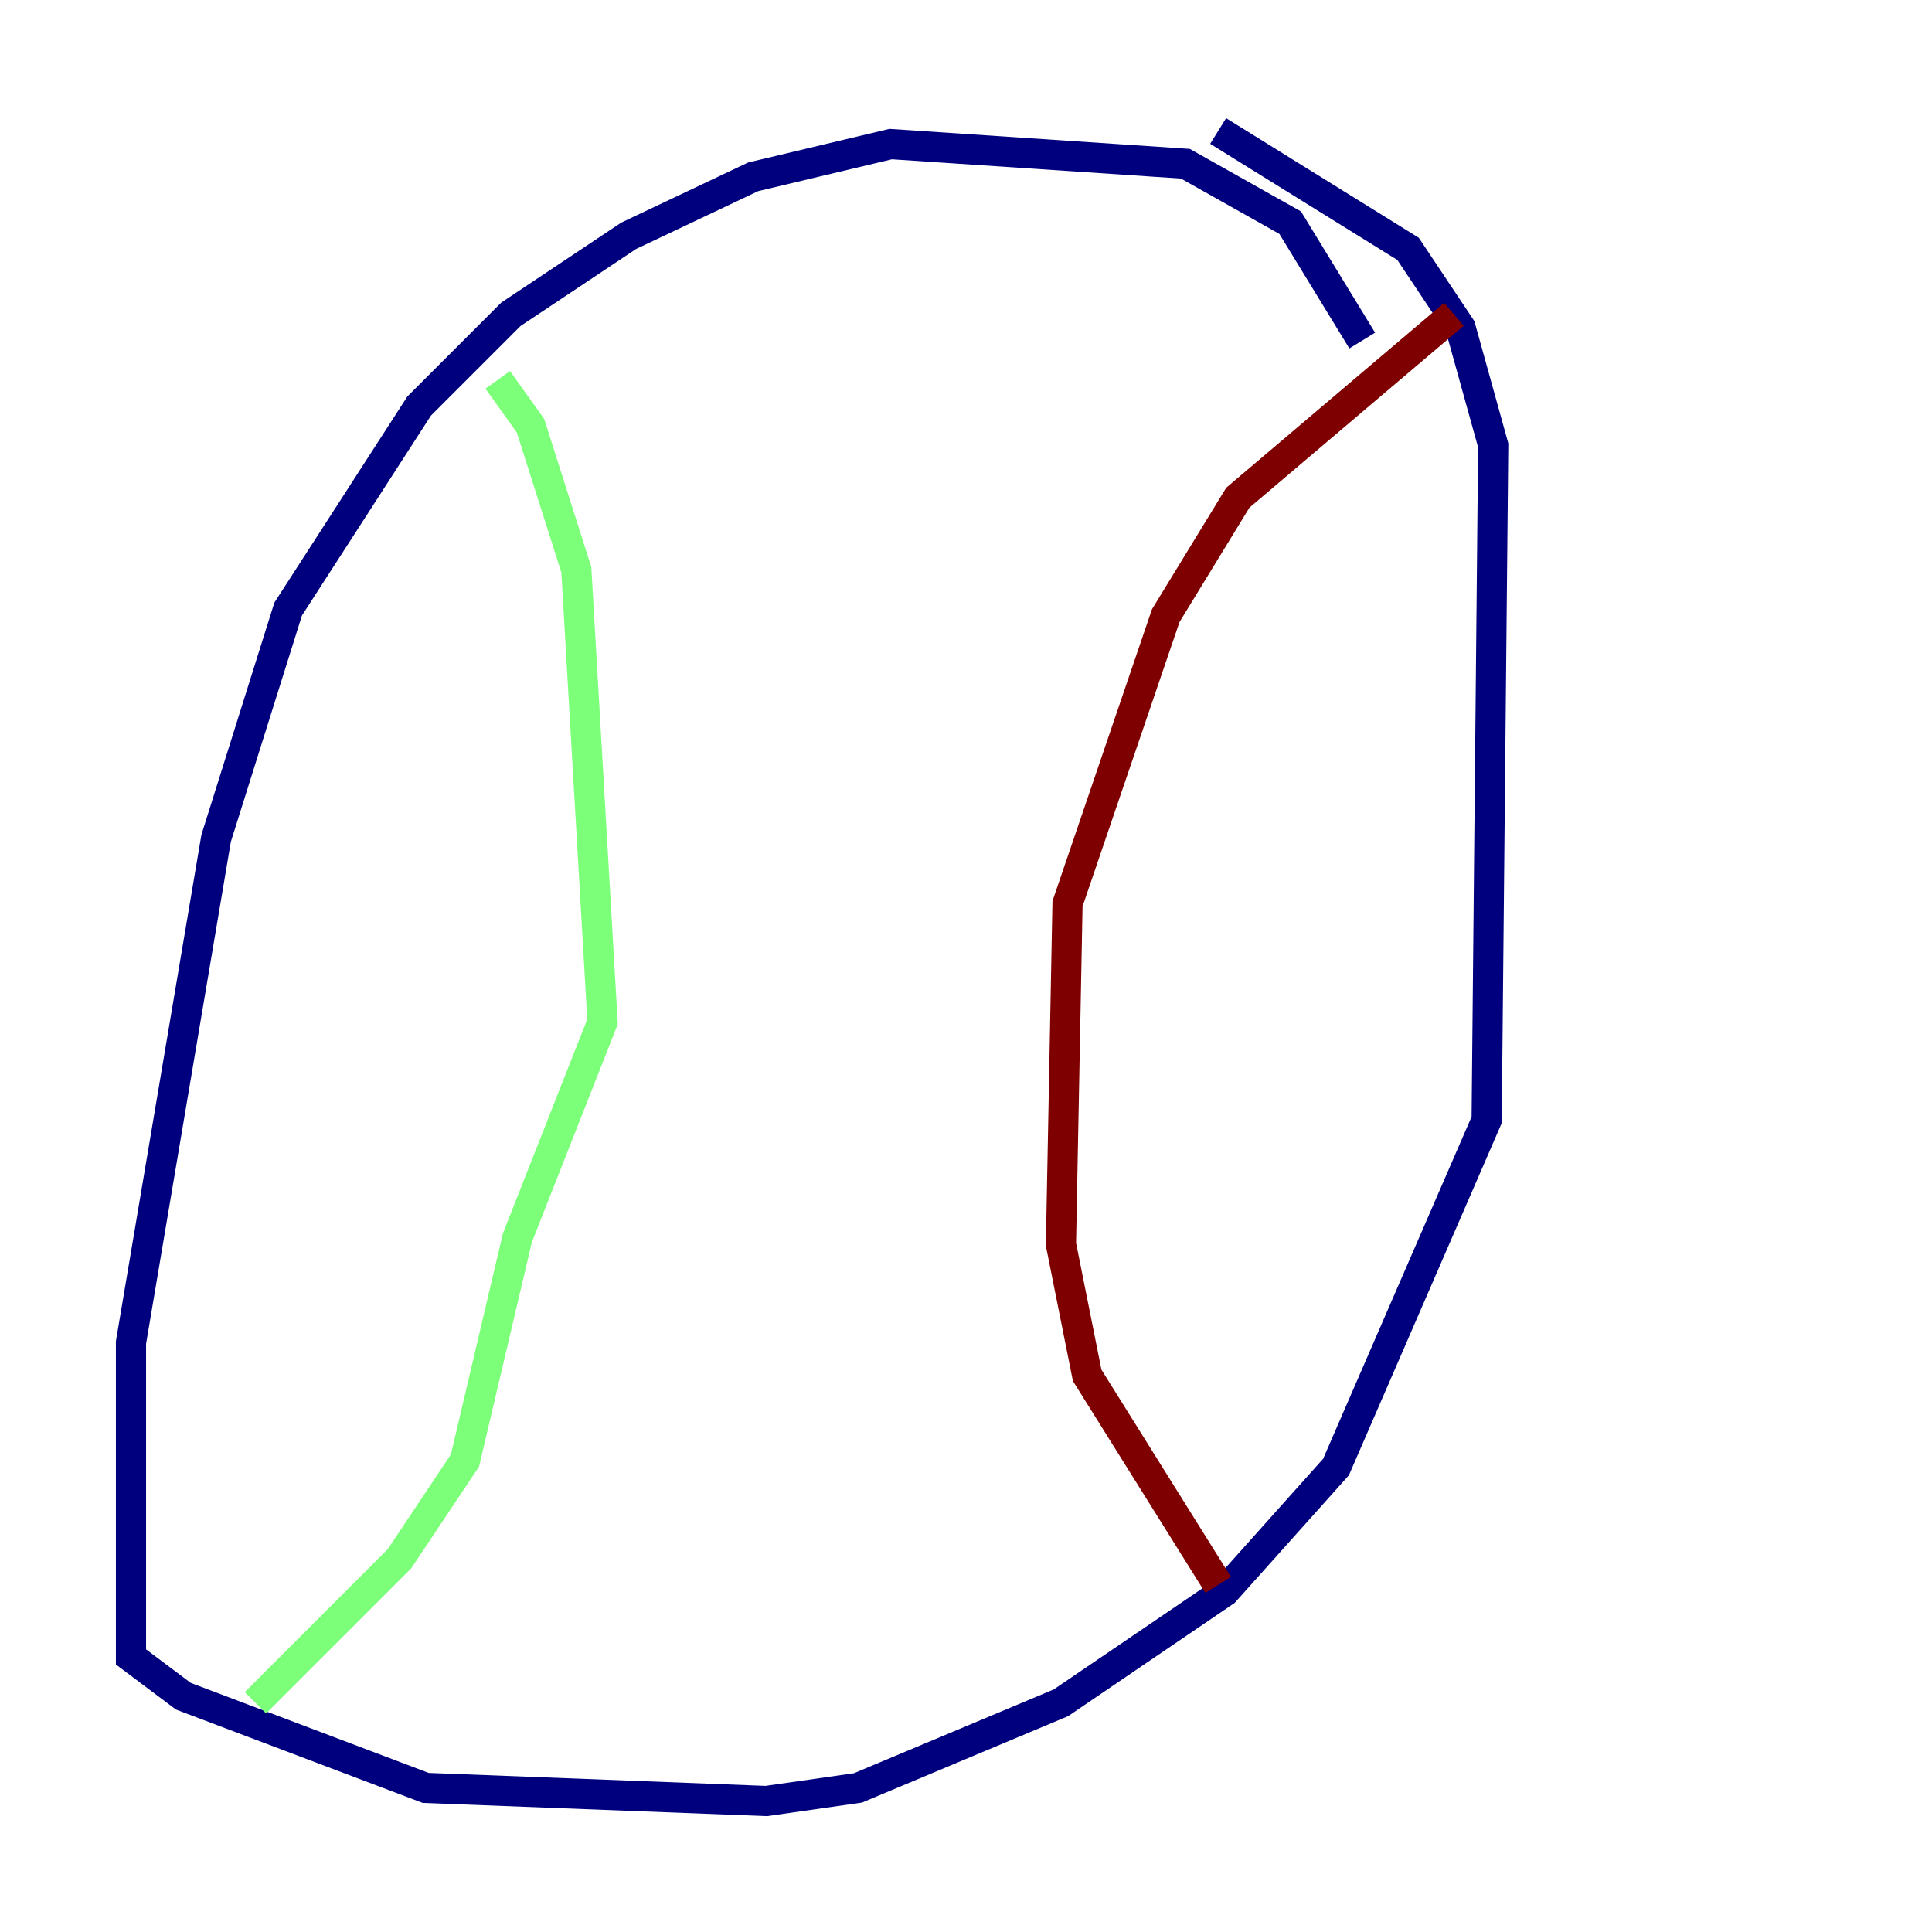 <?xml version="1.0" encoding="utf-8" ?>
<svg baseProfile="tiny" height="128" version="1.2" viewBox="0,0,128,128" width="128" xmlns="http://www.w3.org/2000/svg" xmlns:ev="http://www.w3.org/2001/xml-events" xmlns:xlink="http://www.w3.org/1999/xlink"><defs /><polyline fill="none" points="90.251,22.563 85.478,14.752 78.536,10.848 59.01,9.546 49.898,11.715 41.654,15.62 33.844,20.827 27.77,26.902 19.091,40.352 14.319,55.539 8.678,88.949 8.678,109.776 12.149,112.38 28.203,118.454 50.766,119.322 56.841,118.454 70.291,112.814 81.139,105.437 88.515,97.193 98.495,74.197 98.929,29.505 96.759,21.695 93.288,16.488 80.705,8.678" stroke="#00007f" stroke-width="2" /><polyline fill="none" points="32.976,25.166 35.146,28.203 38.183,37.749 39.919,67.688 34.278,82.007 30.807,96.759 26.468,103.268 16.922,112.814" stroke="#7cff79" stroke-width="2" /><polyline fill="none" points="96.325,20.827 82.007,32.976 77.234,40.786 70.725,59.878 70.291,82.441 72.027,91.119 80.705,105.003" stroke="#7f0000" stroke-width="2" /></svg>